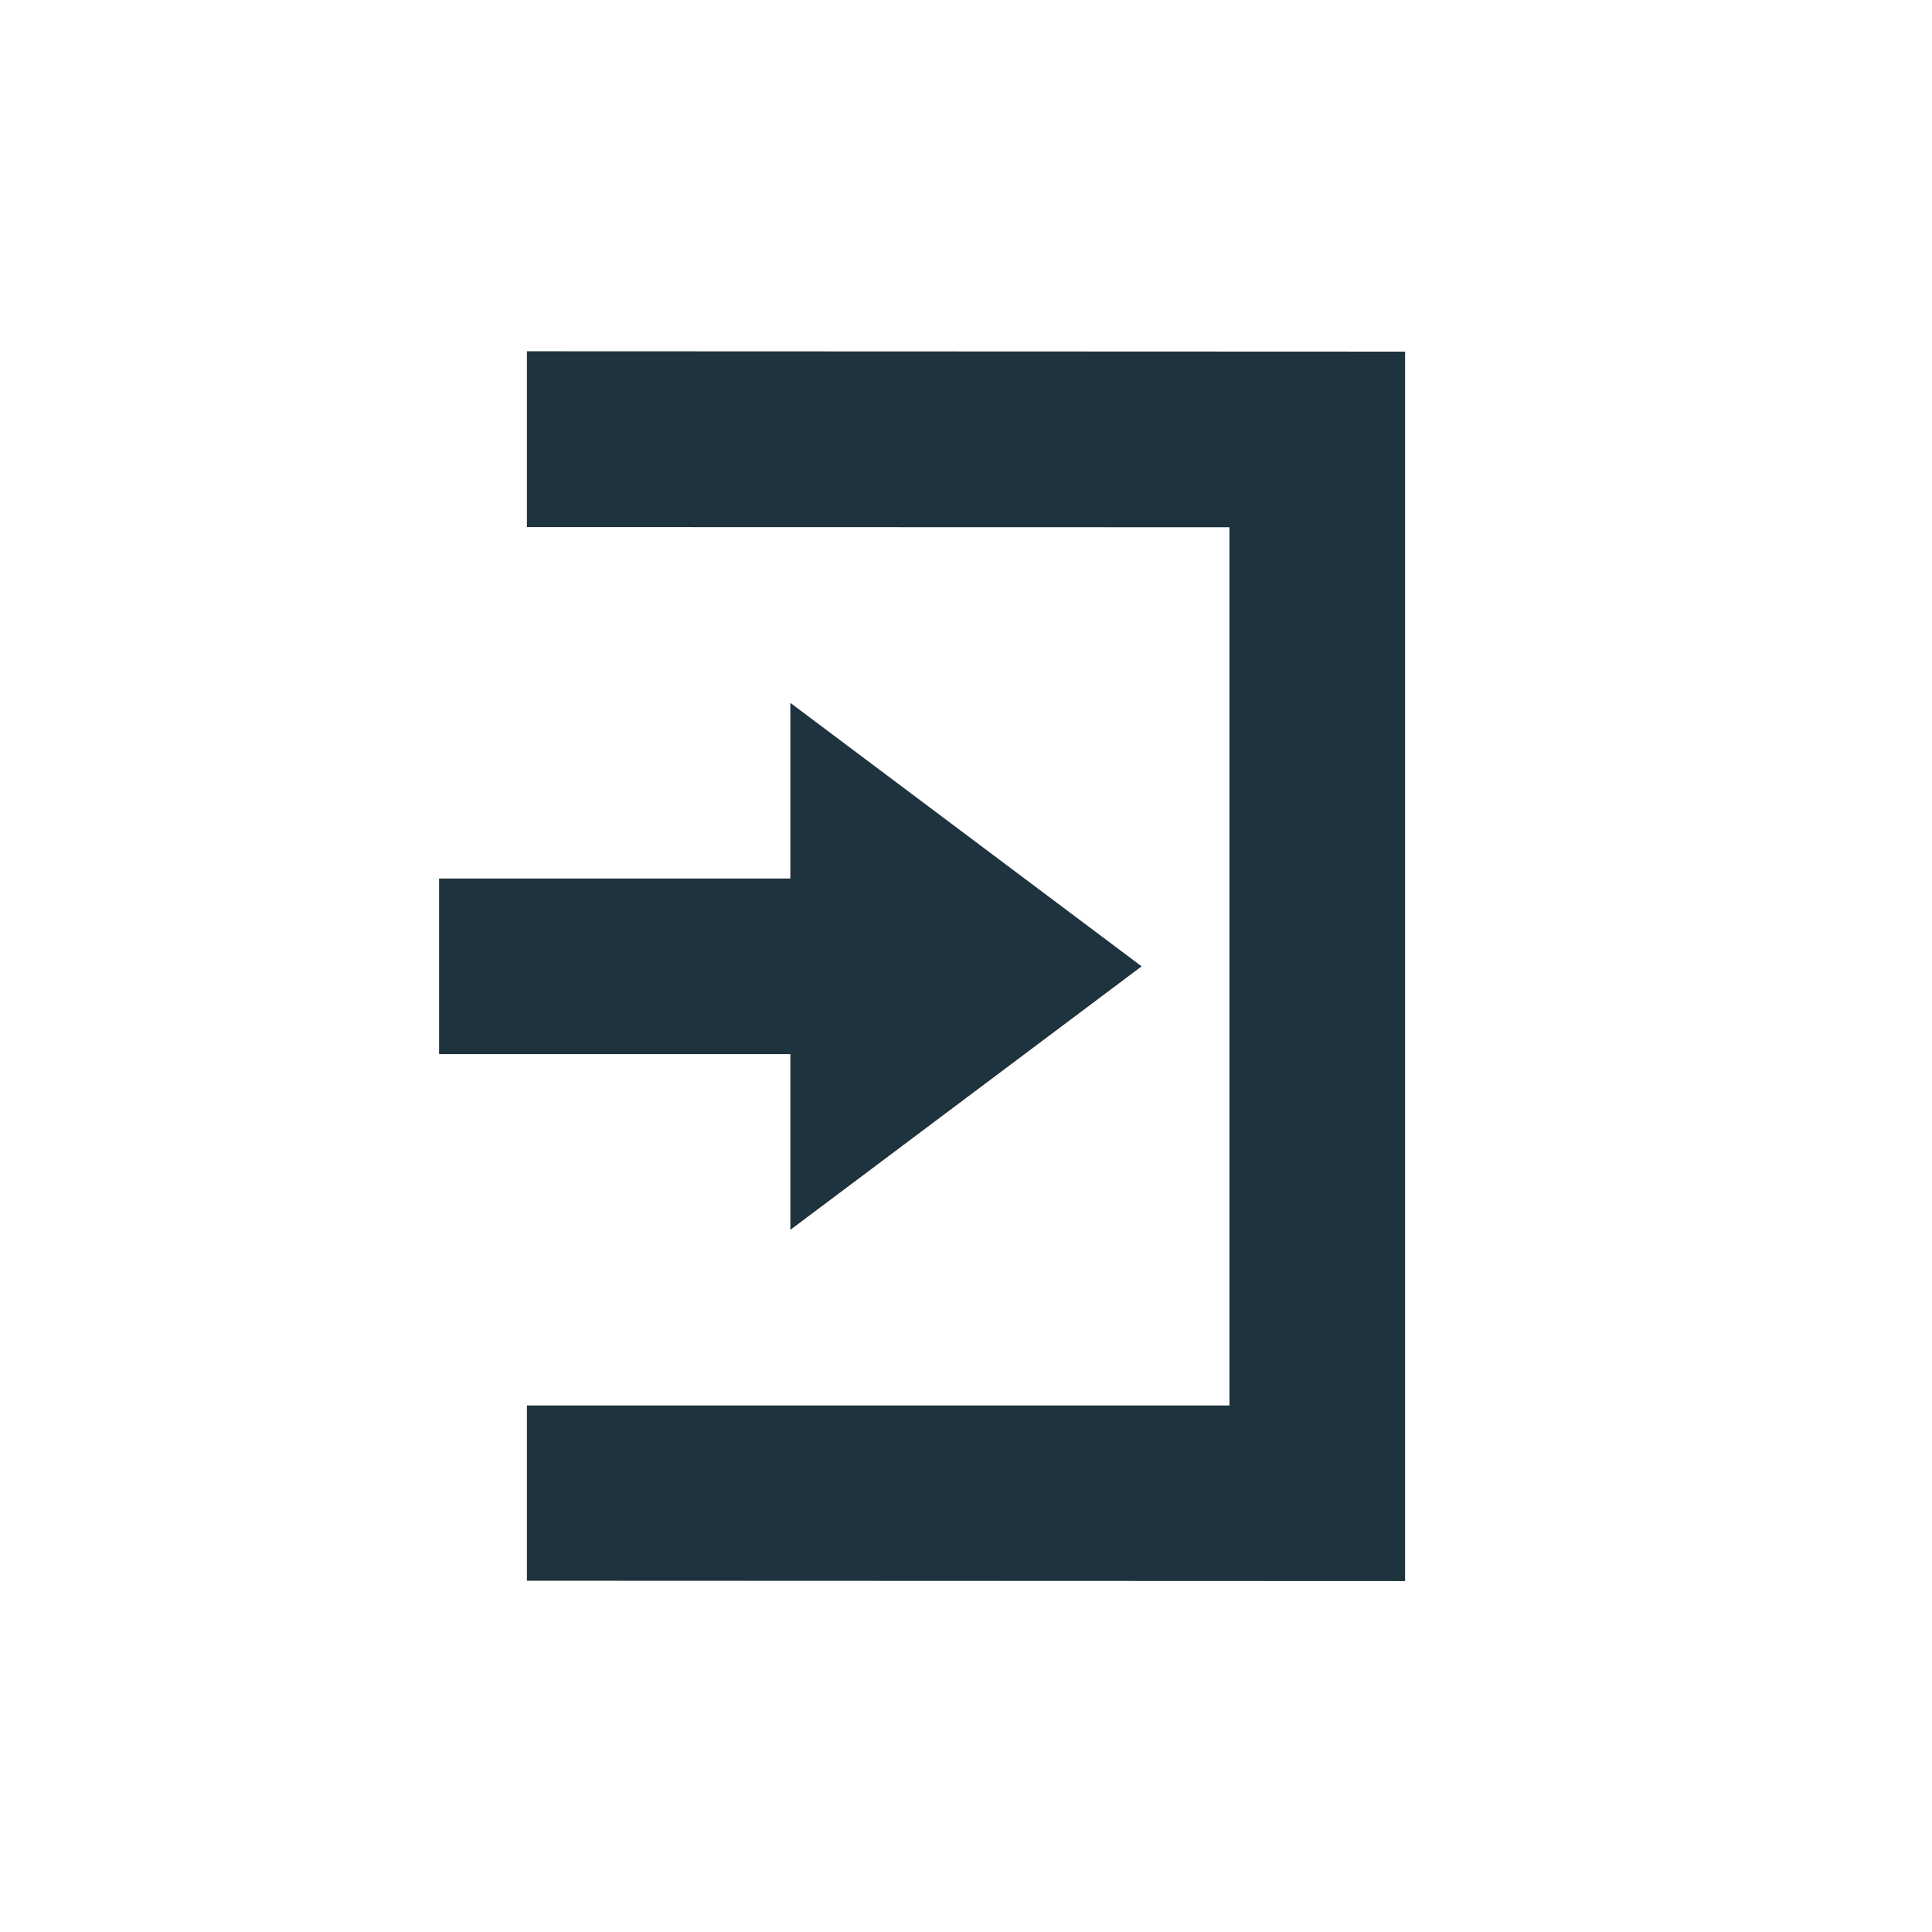 <svg xmlns="http://www.w3.org/2000/svg" width="22" height="22"><defs><style type="text/css" id="current-color-scheme"></style></defs><path d="M6 4v2.002l8 .002v10H6V18l10 .004v-14L6 4zm3 4.004v2H5v2h4v2l4-3-4-3z" fill="currentColor" color="#1e333d"/></svg>